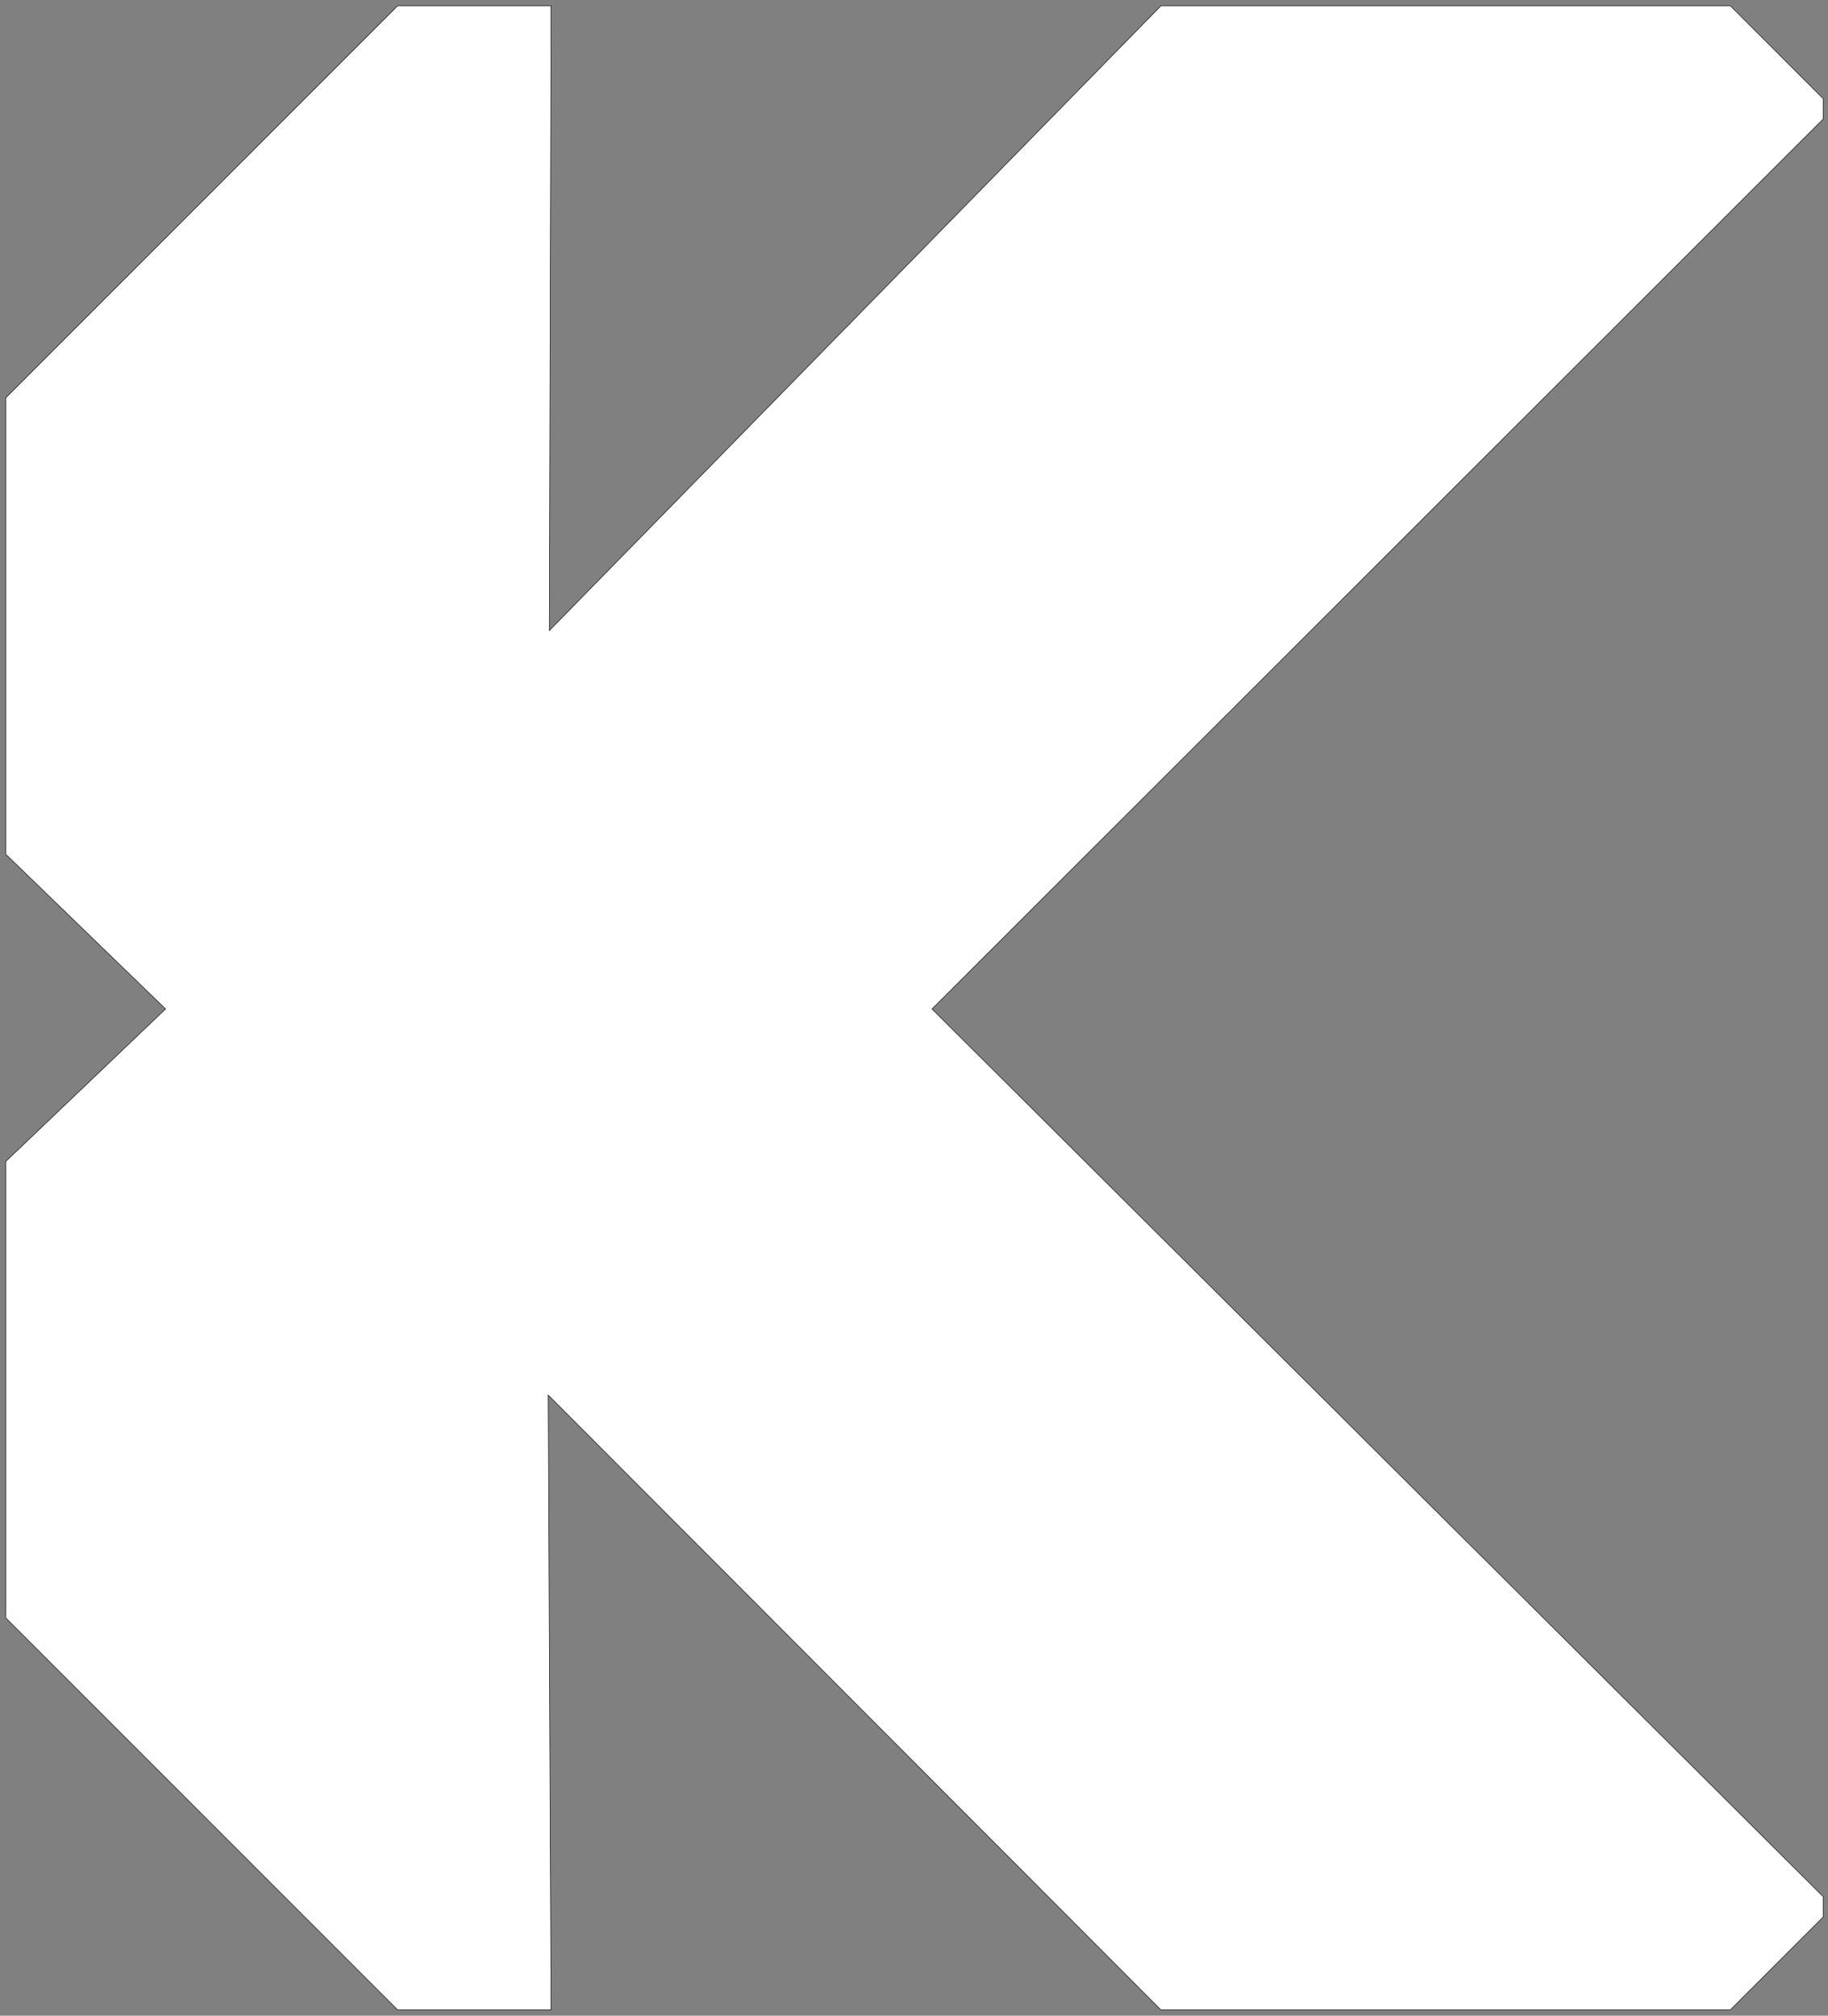 <svg width="313" height="345" viewBox="0 0 313 345" fill="none" xmlns="http://www.w3.org/2000/svg">
<rect x="0" y="0" width="313" height="345" fill="#808080" stroke="none"/>
<path d="M198.778 1L94.062 107.926L94.357 1H68.079L1 68.079V146.222L28.349 172.69L1 198.778V276.921L68.079 344H94.357L93.872 238.783L198.778 344H296.284L312.19 328.095V324.637L159.585 172.69L312.19 20.363V16.905L296.284 1H198.778Z" fill="white" stroke="#131316" stroke-width="0.1"/>
</svg>
